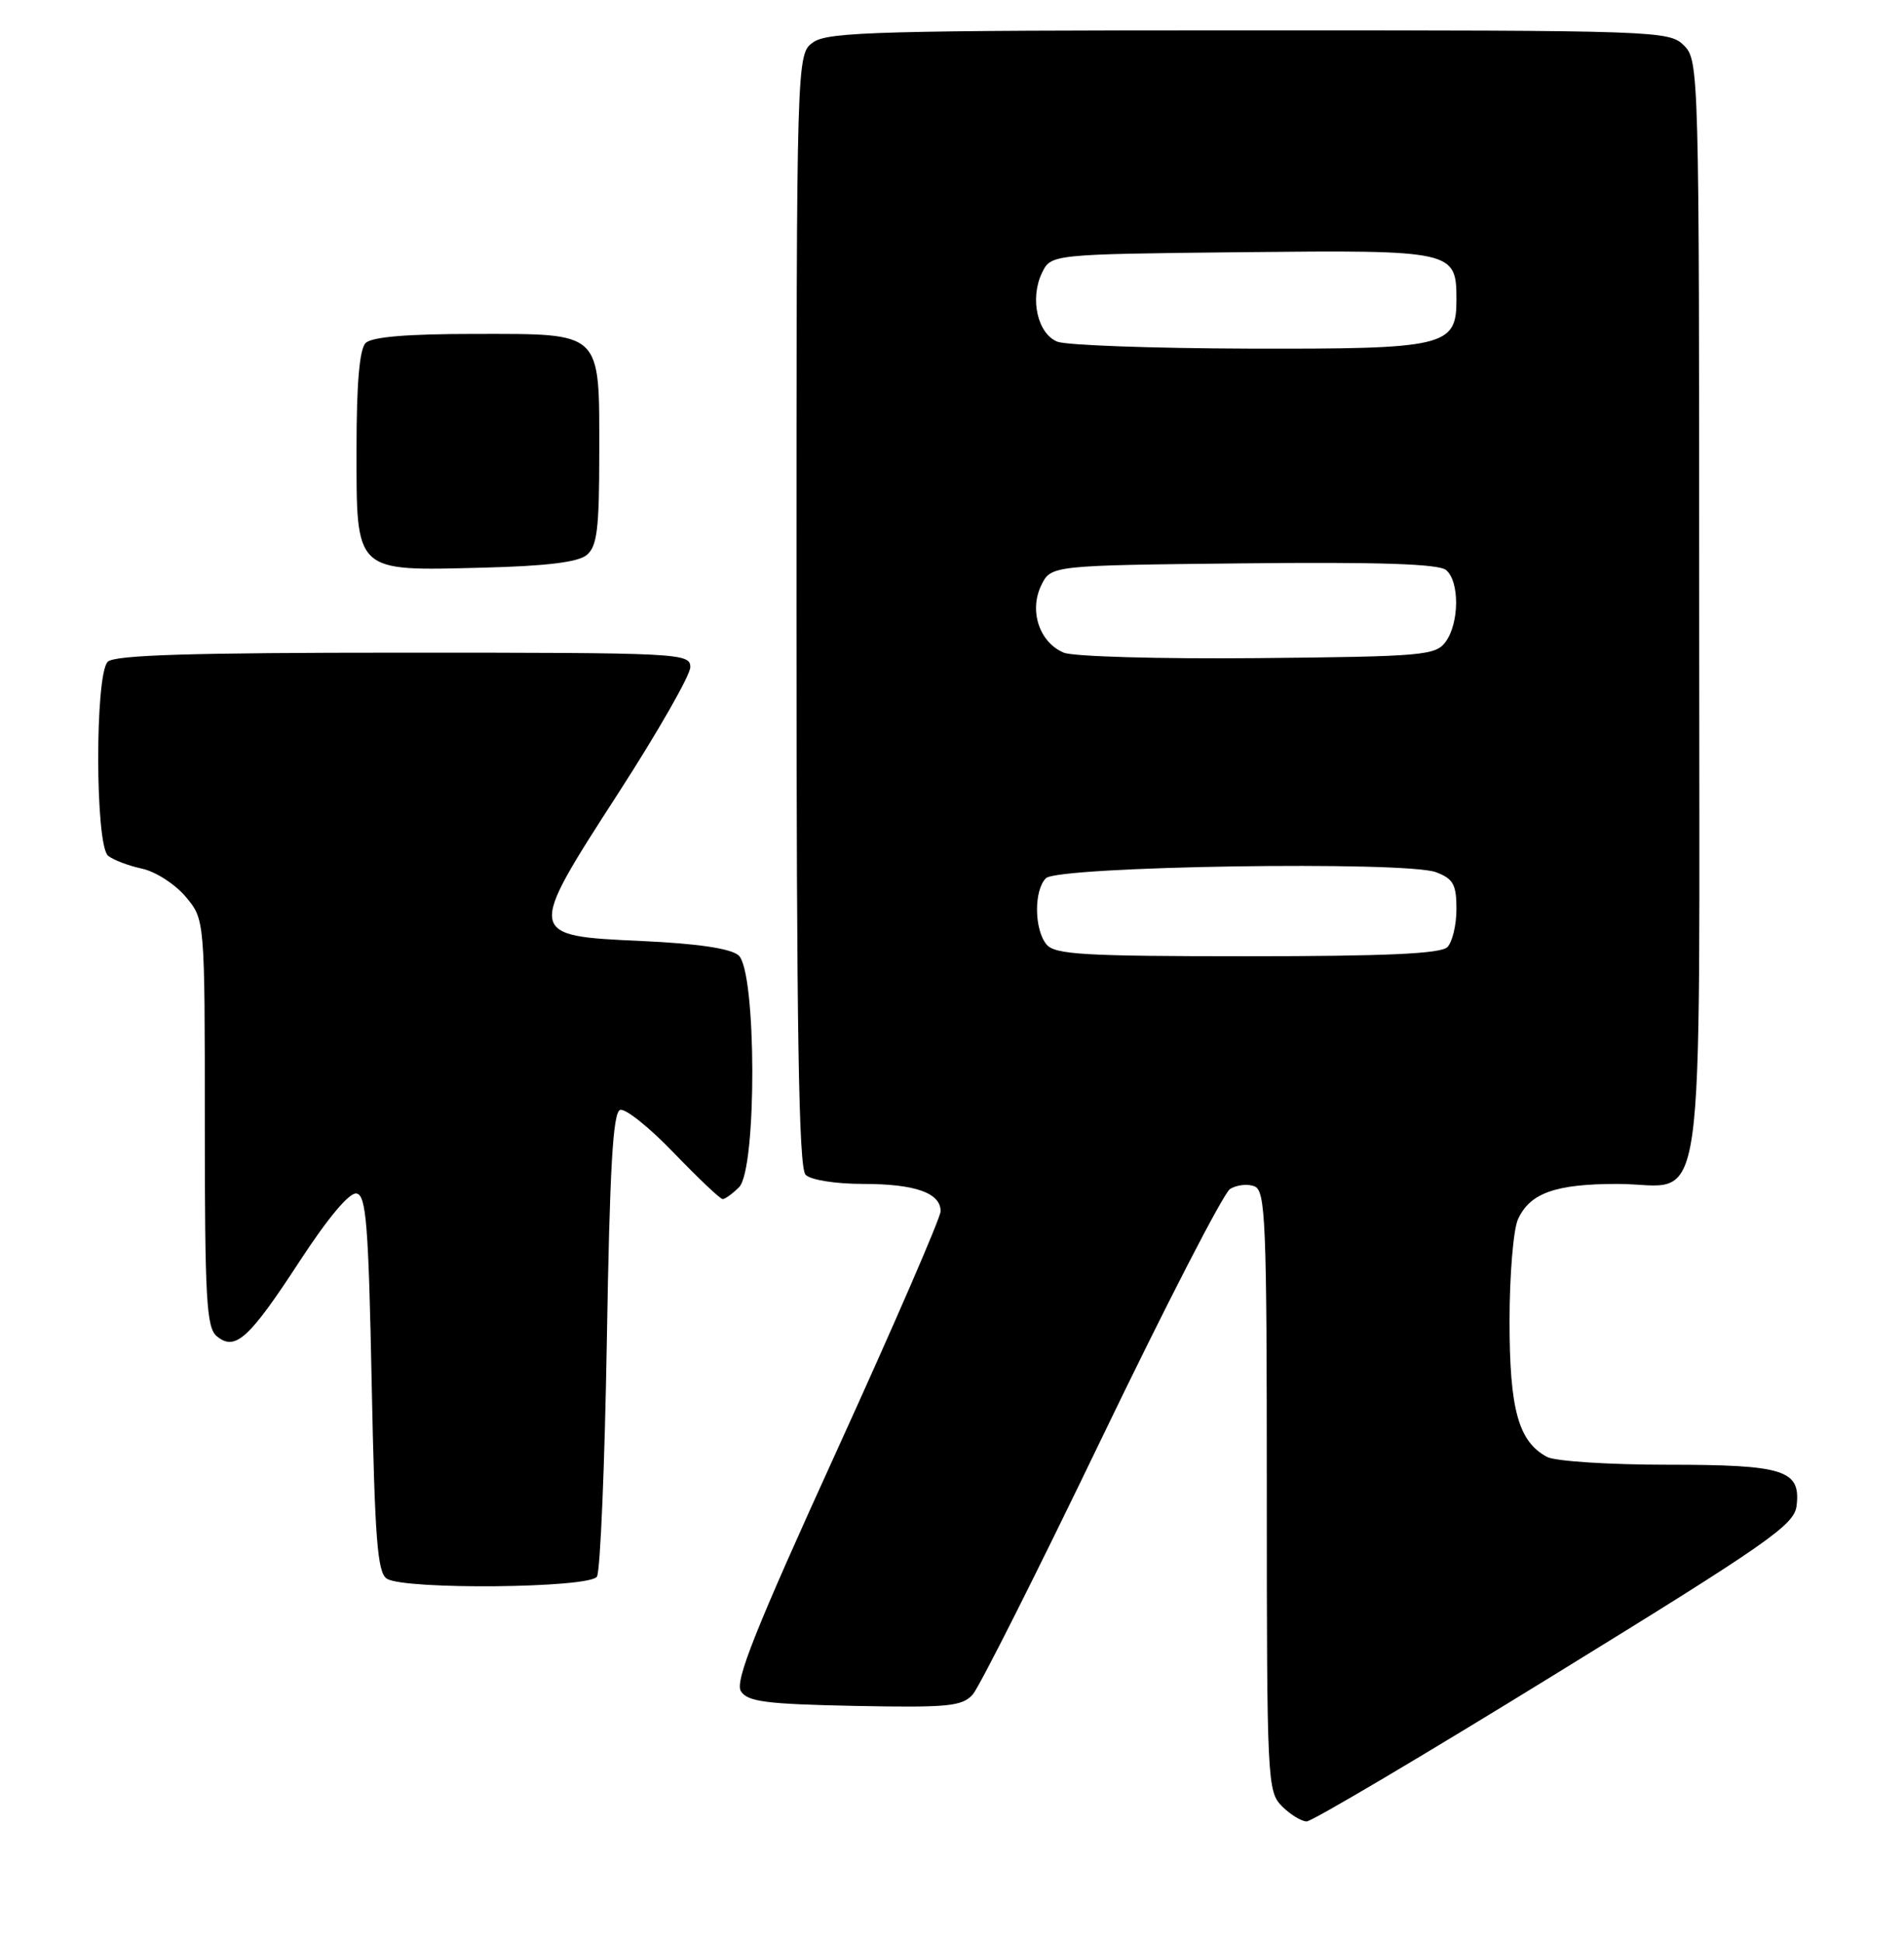 <?xml version="1.0" encoding="UTF-8" standalone="no"?>
<!DOCTYPE svg PUBLIC "-//W3C//DTD SVG 1.1//EN" "http://www.w3.org/Graphics/SVG/1.1/DTD/svg11.dtd" >
<svg xmlns="http://www.w3.org/2000/svg" xmlns:xlink="http://www.w3.org/1999/xlink" version="1.1" viewBox="0 0 251 256">
 <g >
 <path fill="currentColor"
d=" M 205.01 220.61 C 233.19 203.27 236.54 200.93 236.84 198.41 C 237.40 193.69 235.24 193.00 219.74 193.00 C 212.11 193.00 205.00 192.54 203.94 191.97 C 200.17 189.95 199.00 185.74 199.00 174.10 C 199.00 168.05 199.50 162.00 200.11 160.66 C 201.69 157.20 205.05 156.00 213.22 156.00 C 225.14 156.00 224.00 163.99 224.00 80.35 C 224.00 9.33 223.96 7.96 222.00 6.00 C 220.05 4.05 218.67 4.00 164.72 4.00 C 116.31 4.00 109.17 4.19 107.22 5.56 C 105.00 7.11 105.00 7.11 105.00 80.36 C 105.00 135.99 105.29 153.89 106.20 154.80 C 106.88 155.48 110.15 156.00 113.77 156.00 C 120.64 156.00 124.00 157.18 124.00 159.60 C 124.00 160.44 117.84 174.64 110.31 191.16 C 99.54 214.78 96.85 221.54 97.67 222.84 C 98.55 224.23 100.96 224.54 112.68 224.78 C 125.01 225.02 126.83 224.84 128.23 223.28 C 129.10 222.30 136.74 207.14 145.20 189.58 C 153.66 172.03 161.29 157.22 162.15 156.67 C 163.02 156.13 164.46 155.96 165.36 156.31 C 166.84 156.88 167.00 160.79 167.00 196.47 C 167.00 234.67 167.07 236.07 169.00 238.00 C 170.10 239.10 171.57 240.00 172.26 240.00 C 172.95 240.00 187.69 231.28 205.01 220.61 Z  M 78.69 207.75 C 79.14 207.06 79.72 193.04 80.00 176.58 C 80.38 153.90 80.80 146.56 81.75 146.25 C 82.44 146.02 85.63 148.57 88.84 151.92 C 92.06 155.26 94.95 158.00 95.27 158.00 C 95.59 158.00 96.56 157.29 97.43 156.43 C 99.80 154.05 99.74 127.86 97.35 125.87 C 96.27 124.97 91.91 124.33 84.71 124.00 C 69.36 123.30 69.36 123.32 81.55 104.45 C 86.75 96.40 91.00 88.96 91.00 87.91 C 91.00 86.06 89.72 86.00 53.20 86.00 C 25.13 86.00 15.09 86.31 14.20 87.20 C 12.50 88.90 12.54 111.39 14.25 112.76 C 14.94 113.32 16.95 114.08 18.72 114.46 C 20.50 114.84 23.08 116.50 24.47 118.15 C 27.00 121.15 27.00 121.15 27.00 147.95 C 27.00 171.19 27.21 174.93 28.58 176.07 C 31.00 178.07 32.82 176.43 39.50 166.19 C 43.23 160.47 46.07 157.09 47.00 157.26 C 48.27 157.48 48.58 161.33 49.00 182.30 C 49.41 202.85 49.76 207.24 51.00 208.02 C 53.35 209.50 77.71 209.27 78.69 207.75 Z  M 77.35 73.13 C 78.72 71.99 79.00 69.68 79.00 59.71 C 79.00 43.49 79.53 44.00 62.55 44.00 C 53.65 44.00 49.01 44.39 48.20 45.20 C 47.39 46.01 47.00 50.57 47.00 59.14 C 47.00 75.57 46.64 75.23 63.60 74.80 C 72.01 74.59 76.20 74.08 77.35 73.13 Z  M 137.96 124.45 C 136.33 122.48 136.28 117.32 137.88 115.72 C 139.47 114.13 185.35 113.42 189.31 114.93 C 191.58 115.79 192.00 116.54 192.00 119.78 C 192.00 121.88 191.46 124.14 190.80 124.80 C 189.93 125.67 182.67 126.00 164.42 126.00 C 142.88 126.00 139.06 125.78 137.96 124.45 Z  M 140.24 86.00 C 137.04 84.67 135.64 80.52 137.25 77.16 C 138.53 74.50 138.53 74.50 163.89 74.23 C 181.76 74.04 189.66 74.30 190.63 75.11 C 192.42 76.59 192.39 82.08 190.58 84.56 C 189.26 86.37 187.63 86.51 165.83 86.72 C 152.90 86.84 141.49 86.52 140.24 86.00 Z  M 139.38 45.02 C 136.78 43.96 135.74 39.39 137.34 36.00 C 138.53 33.50 138.53 33.50 163.67 33.23 C 191.68 32.94 192.00 33.01 192.00 39.51 C 192.00 45.67 190.56 46.01 164.53 45.94 C 151.86 45.90 140.55 45.49 139.38 45.02 Z "/>
</g>
</svg>
